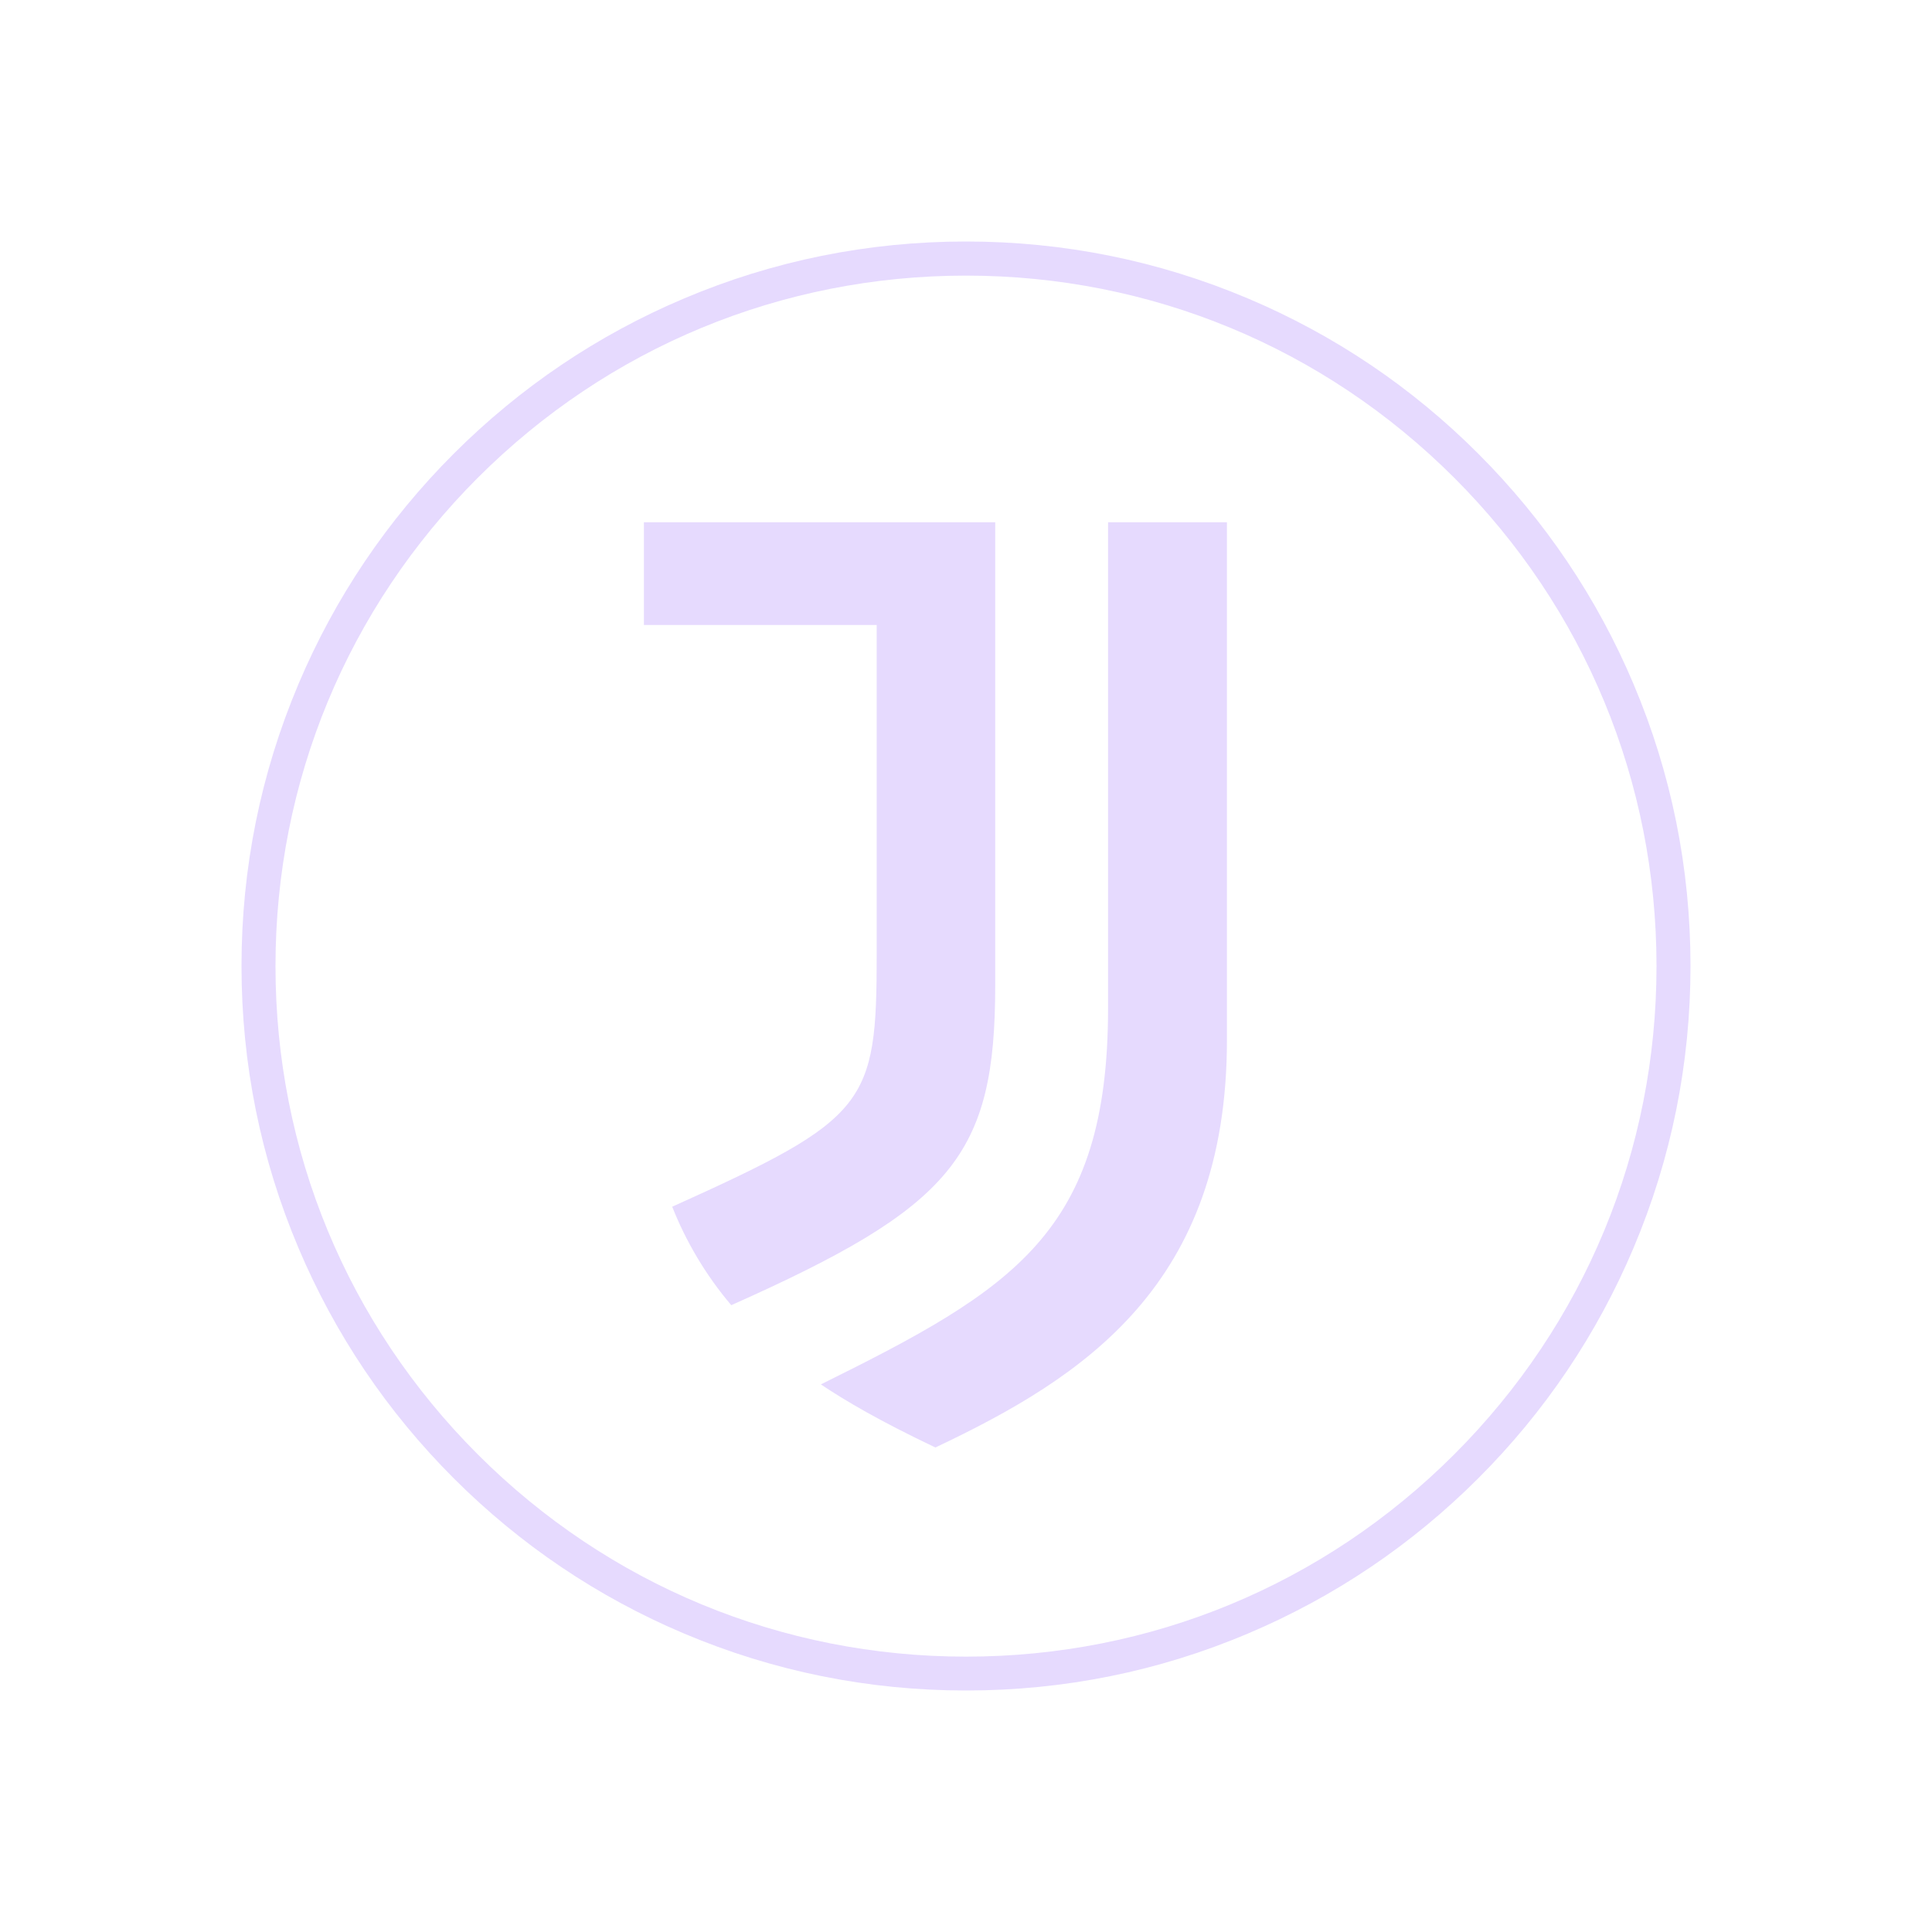 <svg width="32" height="32" viewBox="0 0 32 32" fill="none" xmlns="http://www.w3.org/2000/svg">
<path d="M16 28C14.381 28 12.809 27.682 11.329 27.056C9.9 26.452 8.617 25.587 7.515 24.485C6.414 23.384 5.548 22.1 4.944 20.671C4.318 19.192 4 17.619 4 16C4 14.381 4.318 12.809 4.944 11.329C5.548 9.9 6.413 8.617 7.515 7.515C8.617 6.414 9.9 5.548 11.329 4.944C12.807 4.318 14.379 4 16 4C17.619 4 19.191 4.318 20.671 4.944C22.1 5.548 23.384 6.413 24.485 7.515C25.586 8.617 26.452 9.9 27.056 11.329C27.682 12.807 28 14.379 28 16C28 17.619 27.682 19.191 27.056 20.671C26.452 22.1 25.587 23.384 24.485 24.485C23.384 25.586 22.1 26.452 20.671 27.056C19.191 27.684 17.619 28 16 28ZM16 4.565C12.945 4.565 10.074 5.754 7.913 7.914C5.754 10.075 4.563 12.947 4.563 16.002C4.563 19.057 5.752 21.928 7.913 24.089C10.072 26.248 12.945 27.439 16 27.439C19.055 27.439 21.926 26.25 24.087 24.089C26.246 21.93 27.437 19.057 27.437 16.002C27.437 12.947 26.248 10.075 24.087 7.914C21.926 5.754 19.055 4.565 16 4.565Z" fill="#E6DAFE"/>
<path d="M18.353 16.7C18.353 20.415 16.782 21.352 13.596 22.93C14.005 23.203 14.556 23.529 15.493 23.975C17.949 22.812 20.322 21.287 20.322 17.224V8.65H18.353V16.7ZM16.484 8.65H10.665V10.352H14.521V15.805C14.521 18.297 14.373 18.527 11.134 19.987C11.359 20.557 11.685 21.115 12.112 21.618C15.773 19.987 16.484 19.145 16.484 16.321V8.65Z" fill="#E6DAFE"/>
</svg>
